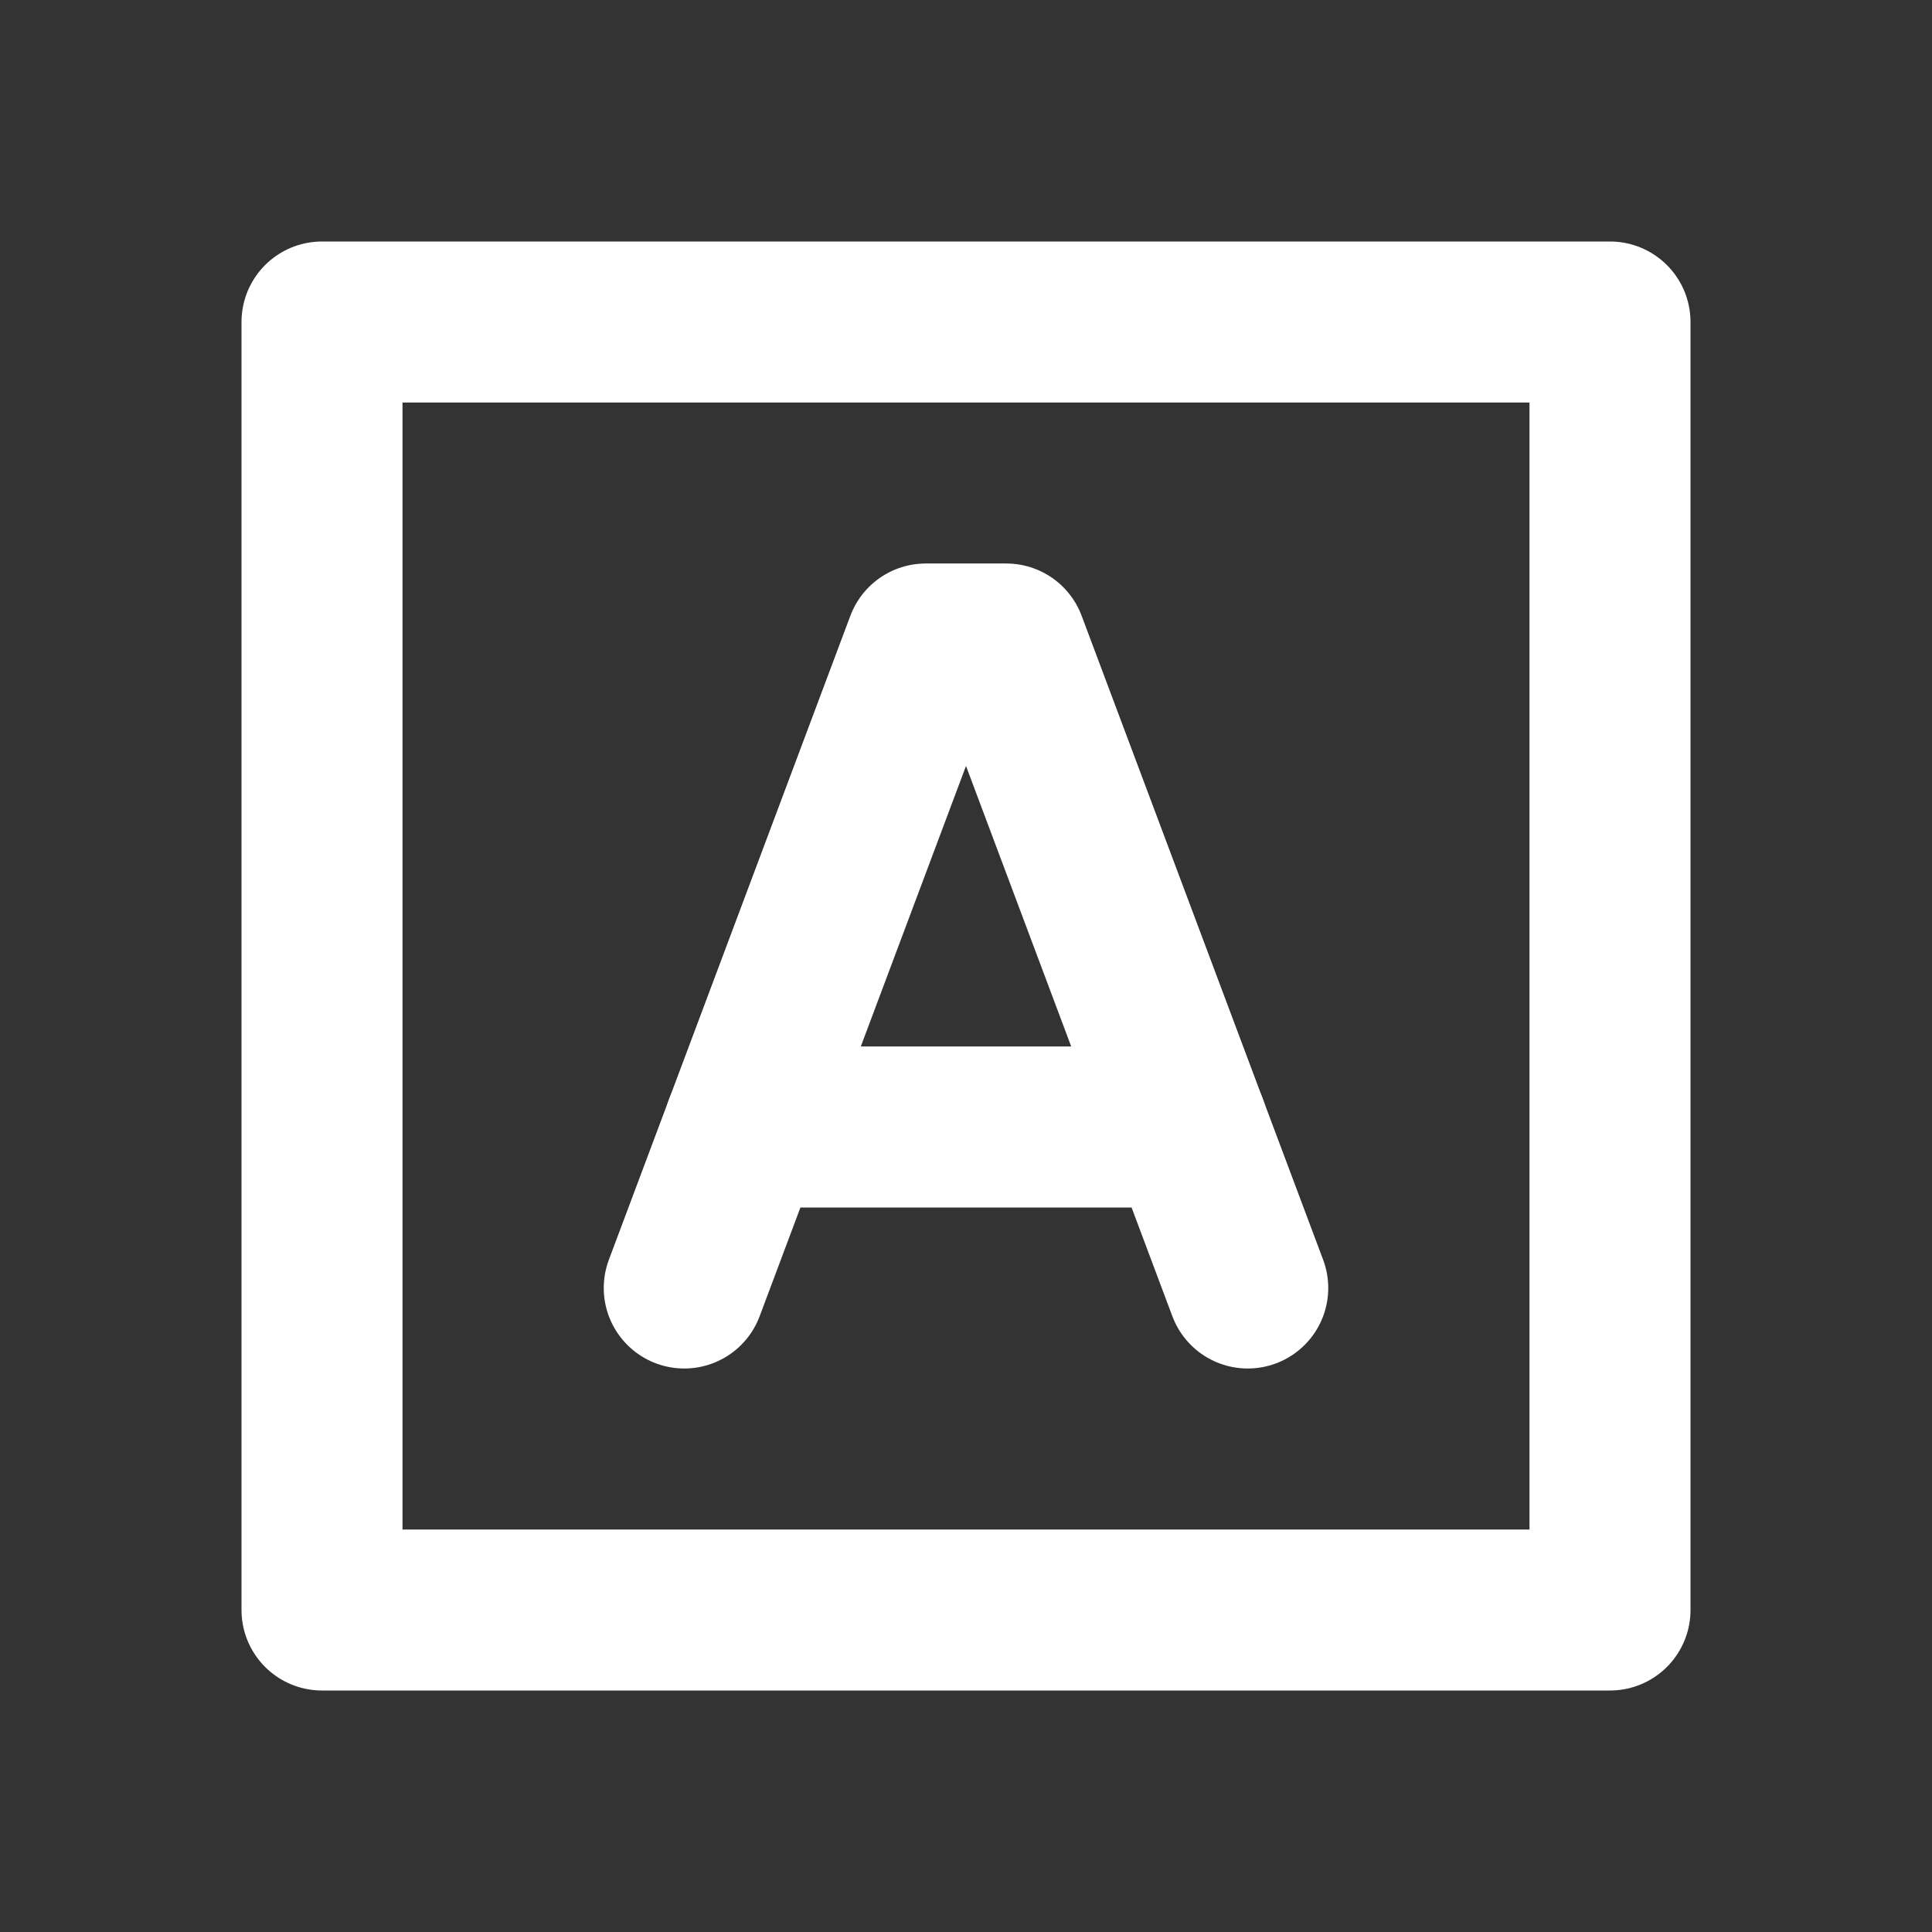 <svg width="24" height="24" viewBox="0 0 24 24" fill="none" xmlns="http://www.w3.org/2000/svg">
<rect x="0" y="0" width="24" height="24" fill="#333333" stroke="none"/>
<rect x="4" y="4" width="16" height="16" stroke="white" stroke-width="2" stroke-linecap="round" stroke-linejoin="round"/>
<path d="M15.5 16L14.75 14L12.5 8H11.5L9.25 14L8.5 16" stroke="white" stroke-width="2" stroke-linecap="round" stroke-linejoin="round"/>
<path d="M9.25 14H14.75" stroke="white" stroke-width="2" stroke-linecap="round" stroke-linejoin="round"/>
</svg>

